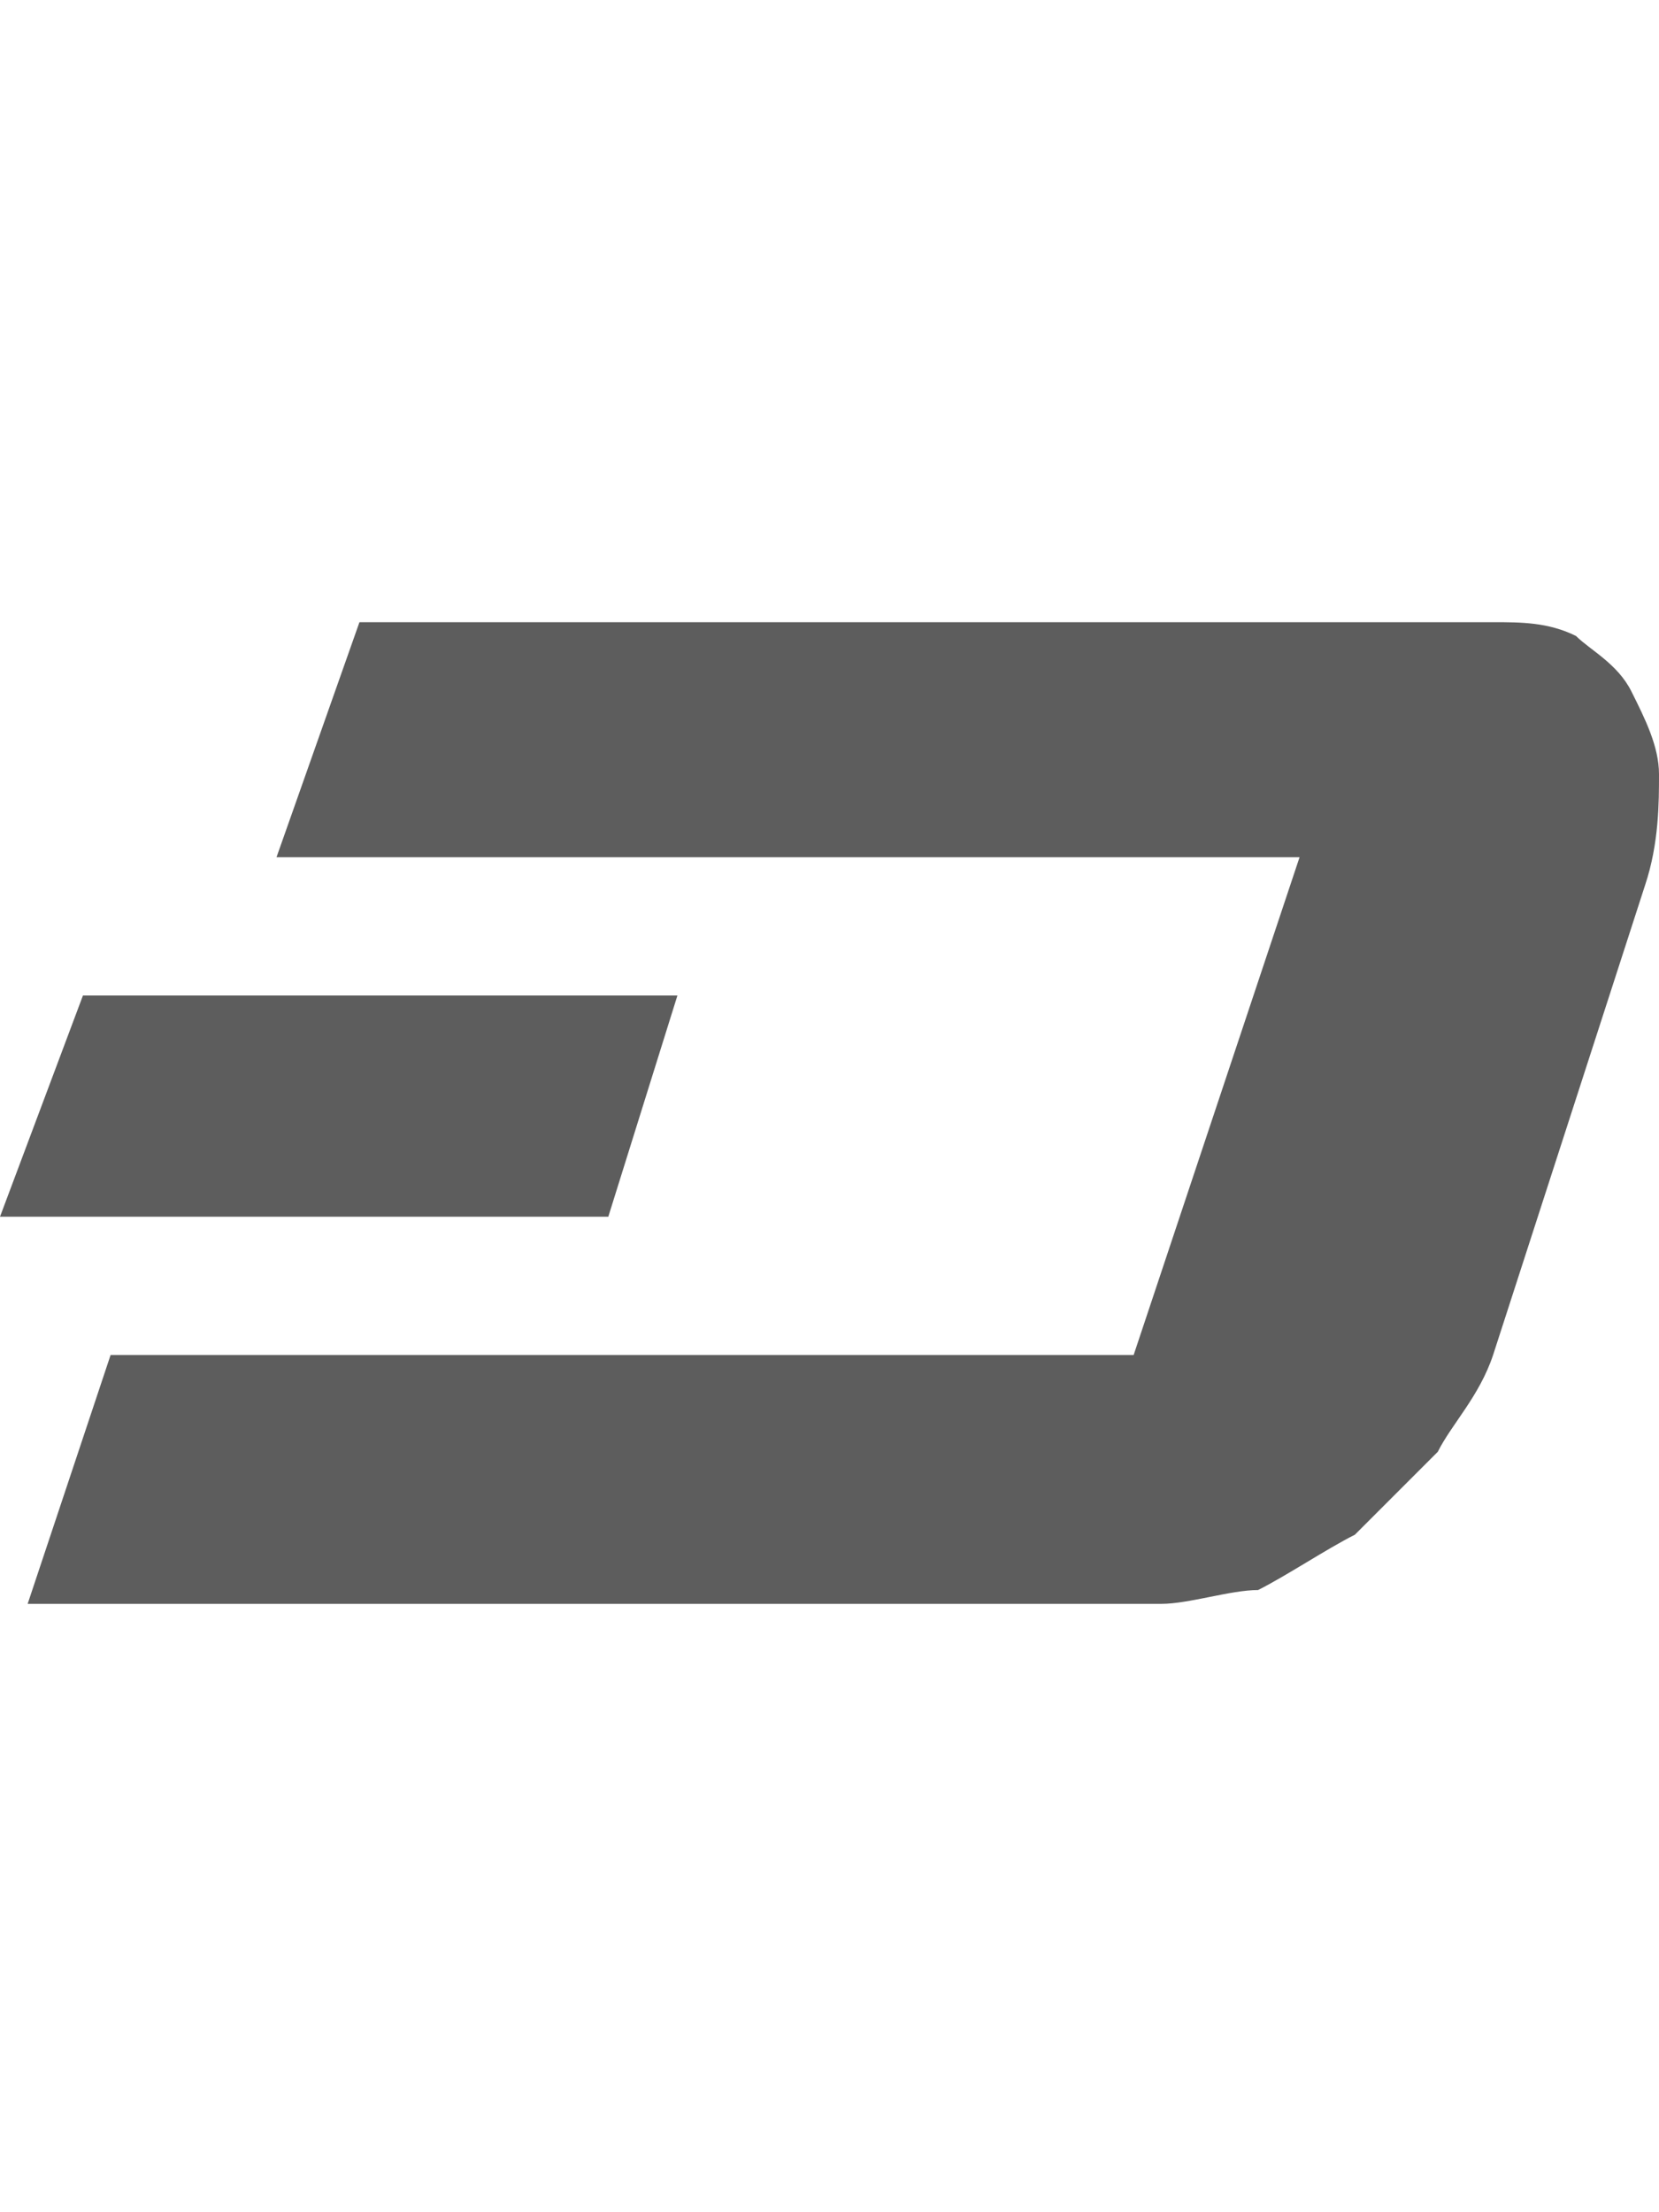 <?xml version="1.0" encoding="utf-8"?>
<!-- Generator: Adobe Illustrator 21.0.2, SVG Export Plug-In . SVG Version: 6.00 Build 0)  -->
<svg version="1.1" id="Bitcoin_Symbol" xmlns="http://www.w3.org/2000/svg" xmlns:xlink="http://www.w3.org/1999/xlink" x="0px"
	 y="0px" viewBox="0 0 12 16" style="enable-background:new 0 0 12 16;" xml:space="preserve">
<style type="text/css">
	.st0{fill:#5D5D5D;}
</style>
<g>
	<path id="D" class="st0" d="M12,5.6c0-0.2-0.1-0.4-0.2-0.6c-0.1-0.2-0.3-0.3-0.4-0.4c-0.2-0.1-0.4-0.1-0.6-0.1H2.6L2,6.2h7.4
		L8.2,9.8H0.8l-0.6,1.8h8.2c0.2,0,0.5-0.1,0.7-0.1c0.2-0.1,0.5-0.3,0.7-0.4c0.2-0.2,0.4-0.4,0.6-0.6c0.1-0.2,0.3-0.4,0.4-0.7
		l1.1-3.4C12,6.1,12,5.8,12,5.6L12,5.6z"/>
	<path id="_-" class="st0" d="M4.9,7.2H0.6L0,8.8h4.4L4.9,7.2z"/>
</g>
</svg>
